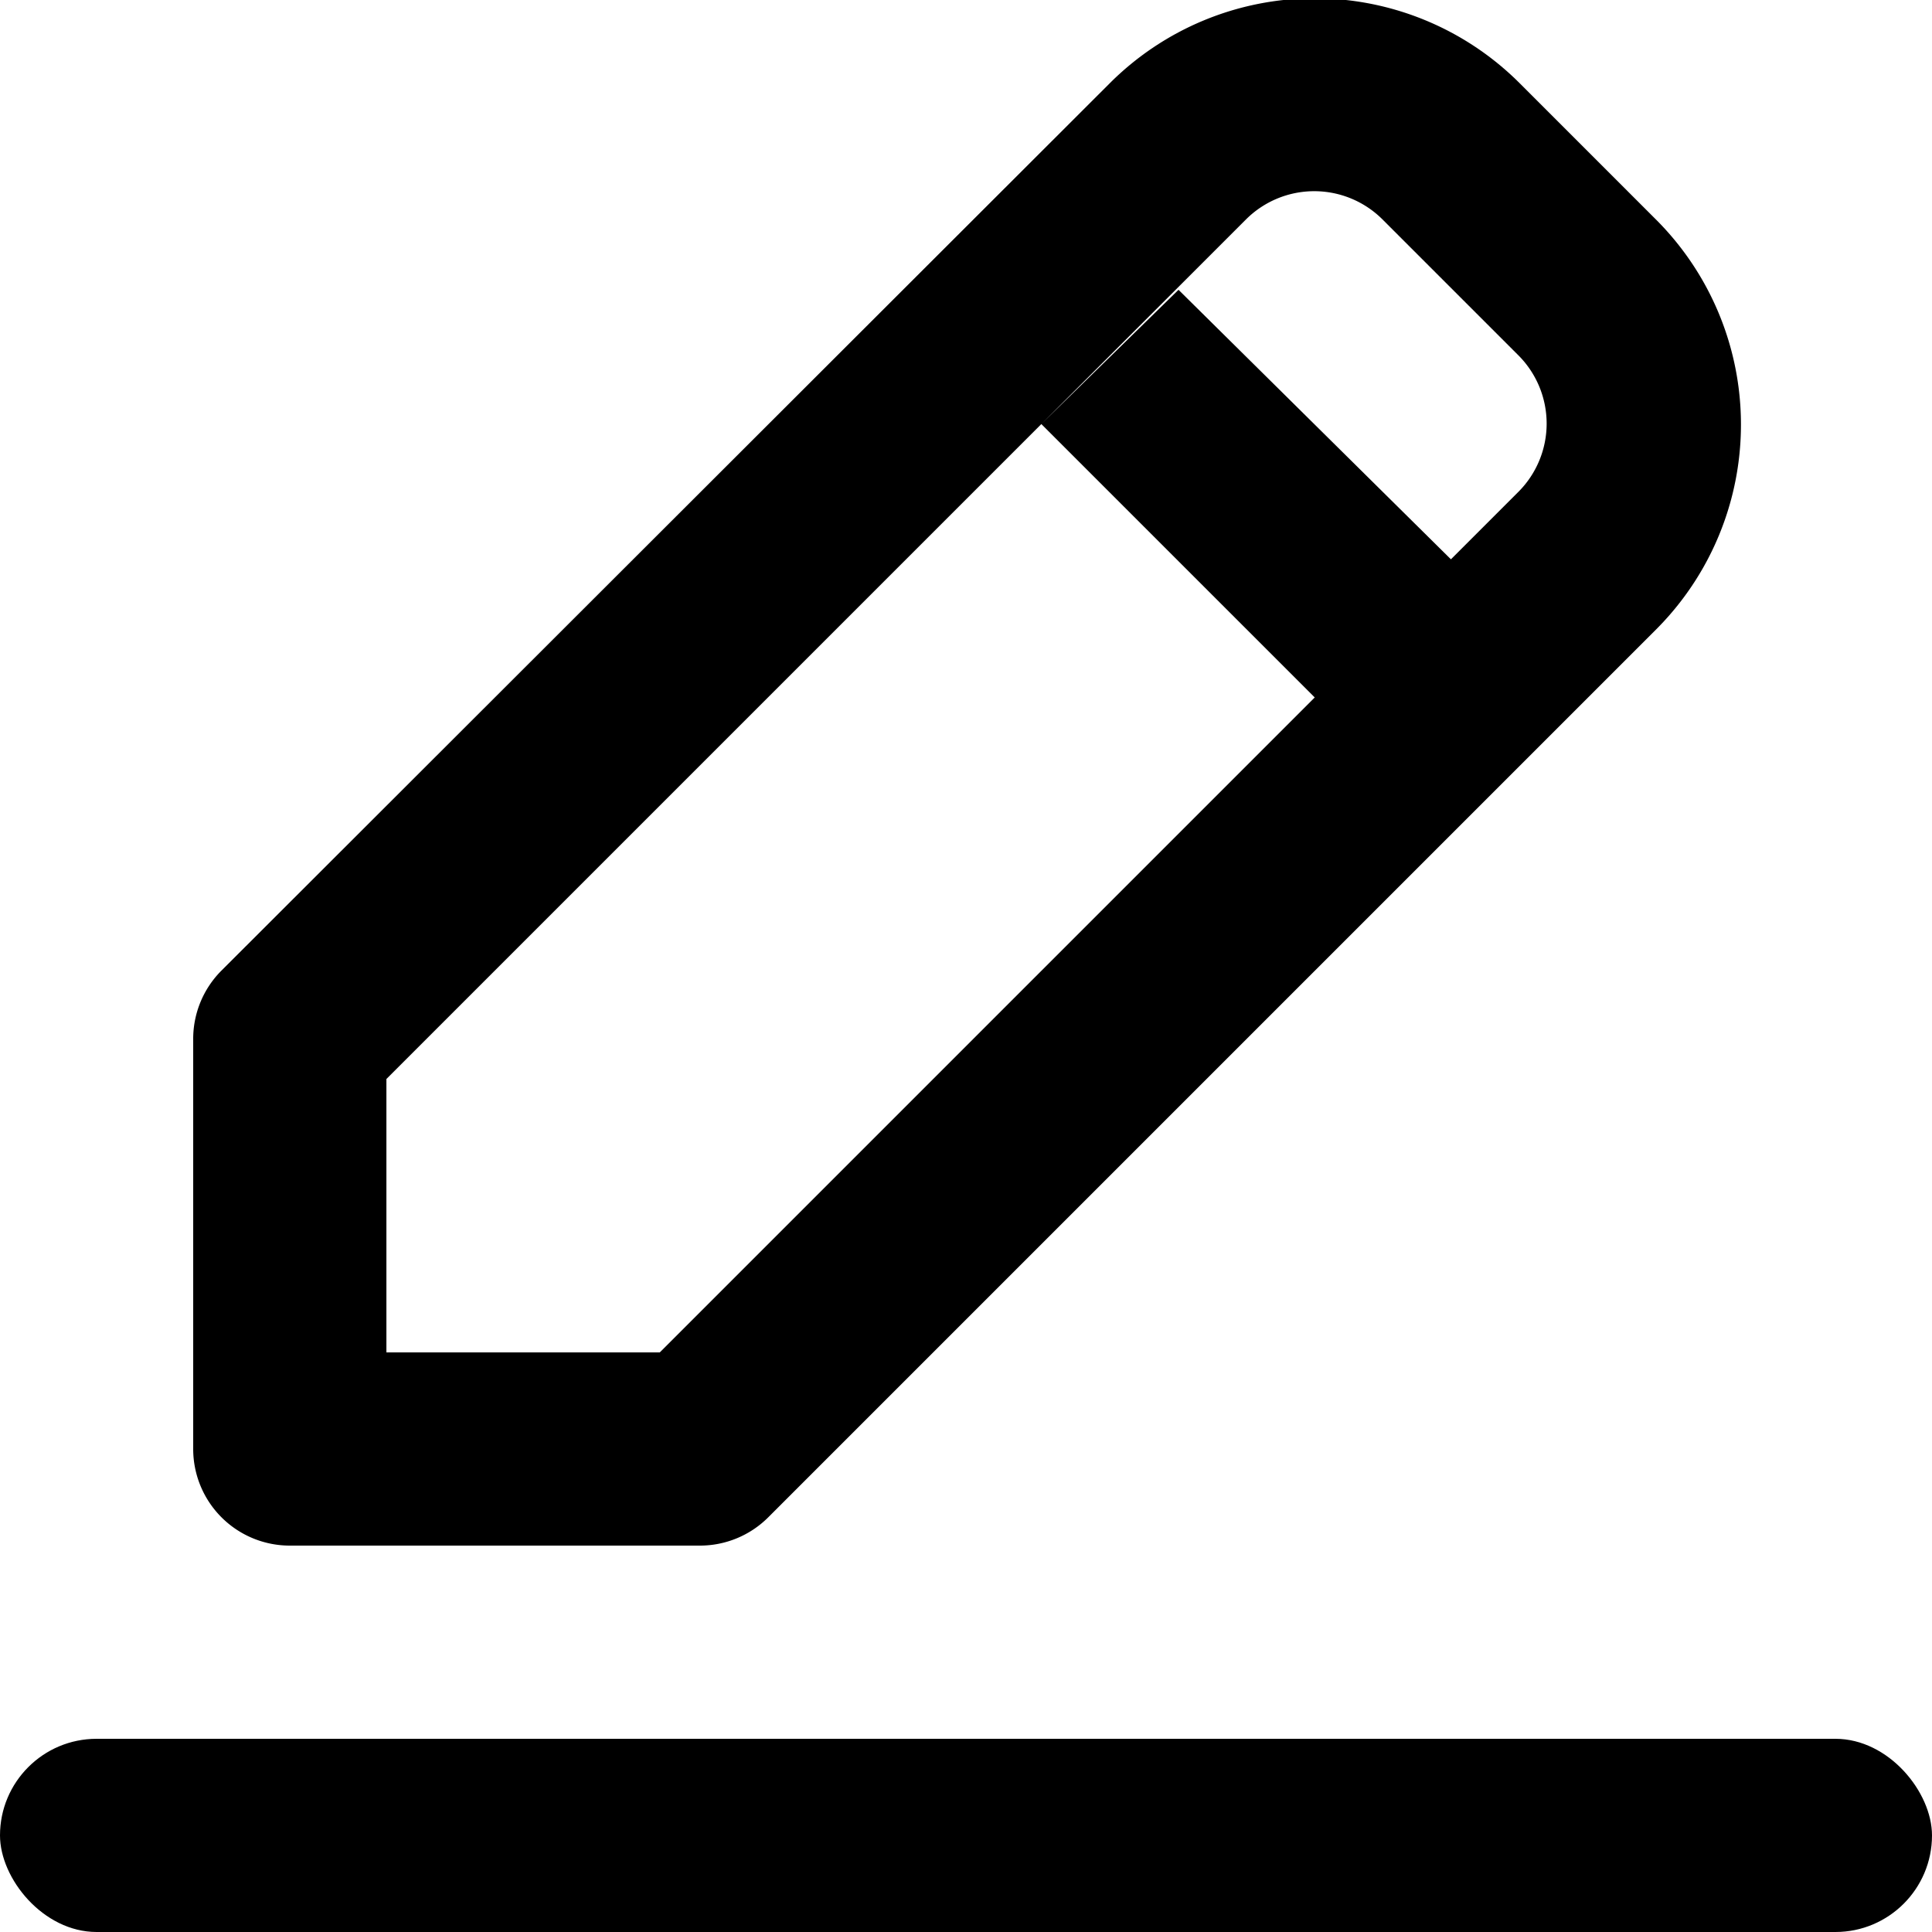 <svg xmlns="http://www.w3.org/2000/svg" width="20" height="20" viewBox="0 0 20 20">
  <title>edit</title>
  <g id="Layer_1" data-name="Layer 1">
    <rect y="18" width="20" height="2" rx="1" ry="1"/>
    <path d="M17.14,2.27,15.73.86a3,3,0,0,0-4.24,0L2.29,10.05a1,1,0,0,0-.29.71V15a1,1,0,0,0,1,1H7.24a1,1,0,0,0,.71-.29h0l9.19-9.19A3,3,0,0,0,17.14,2.27ZM4,11.17l8.9-8.9a1,1,0,0,1,1.41,0l1.41,1.41a1,1,0,0,1,0,1.41l-.7.7L12.2,3,10.78,4.39l2.83,2.83L6.83,14H4Z"/>
  </g>
</svg>
